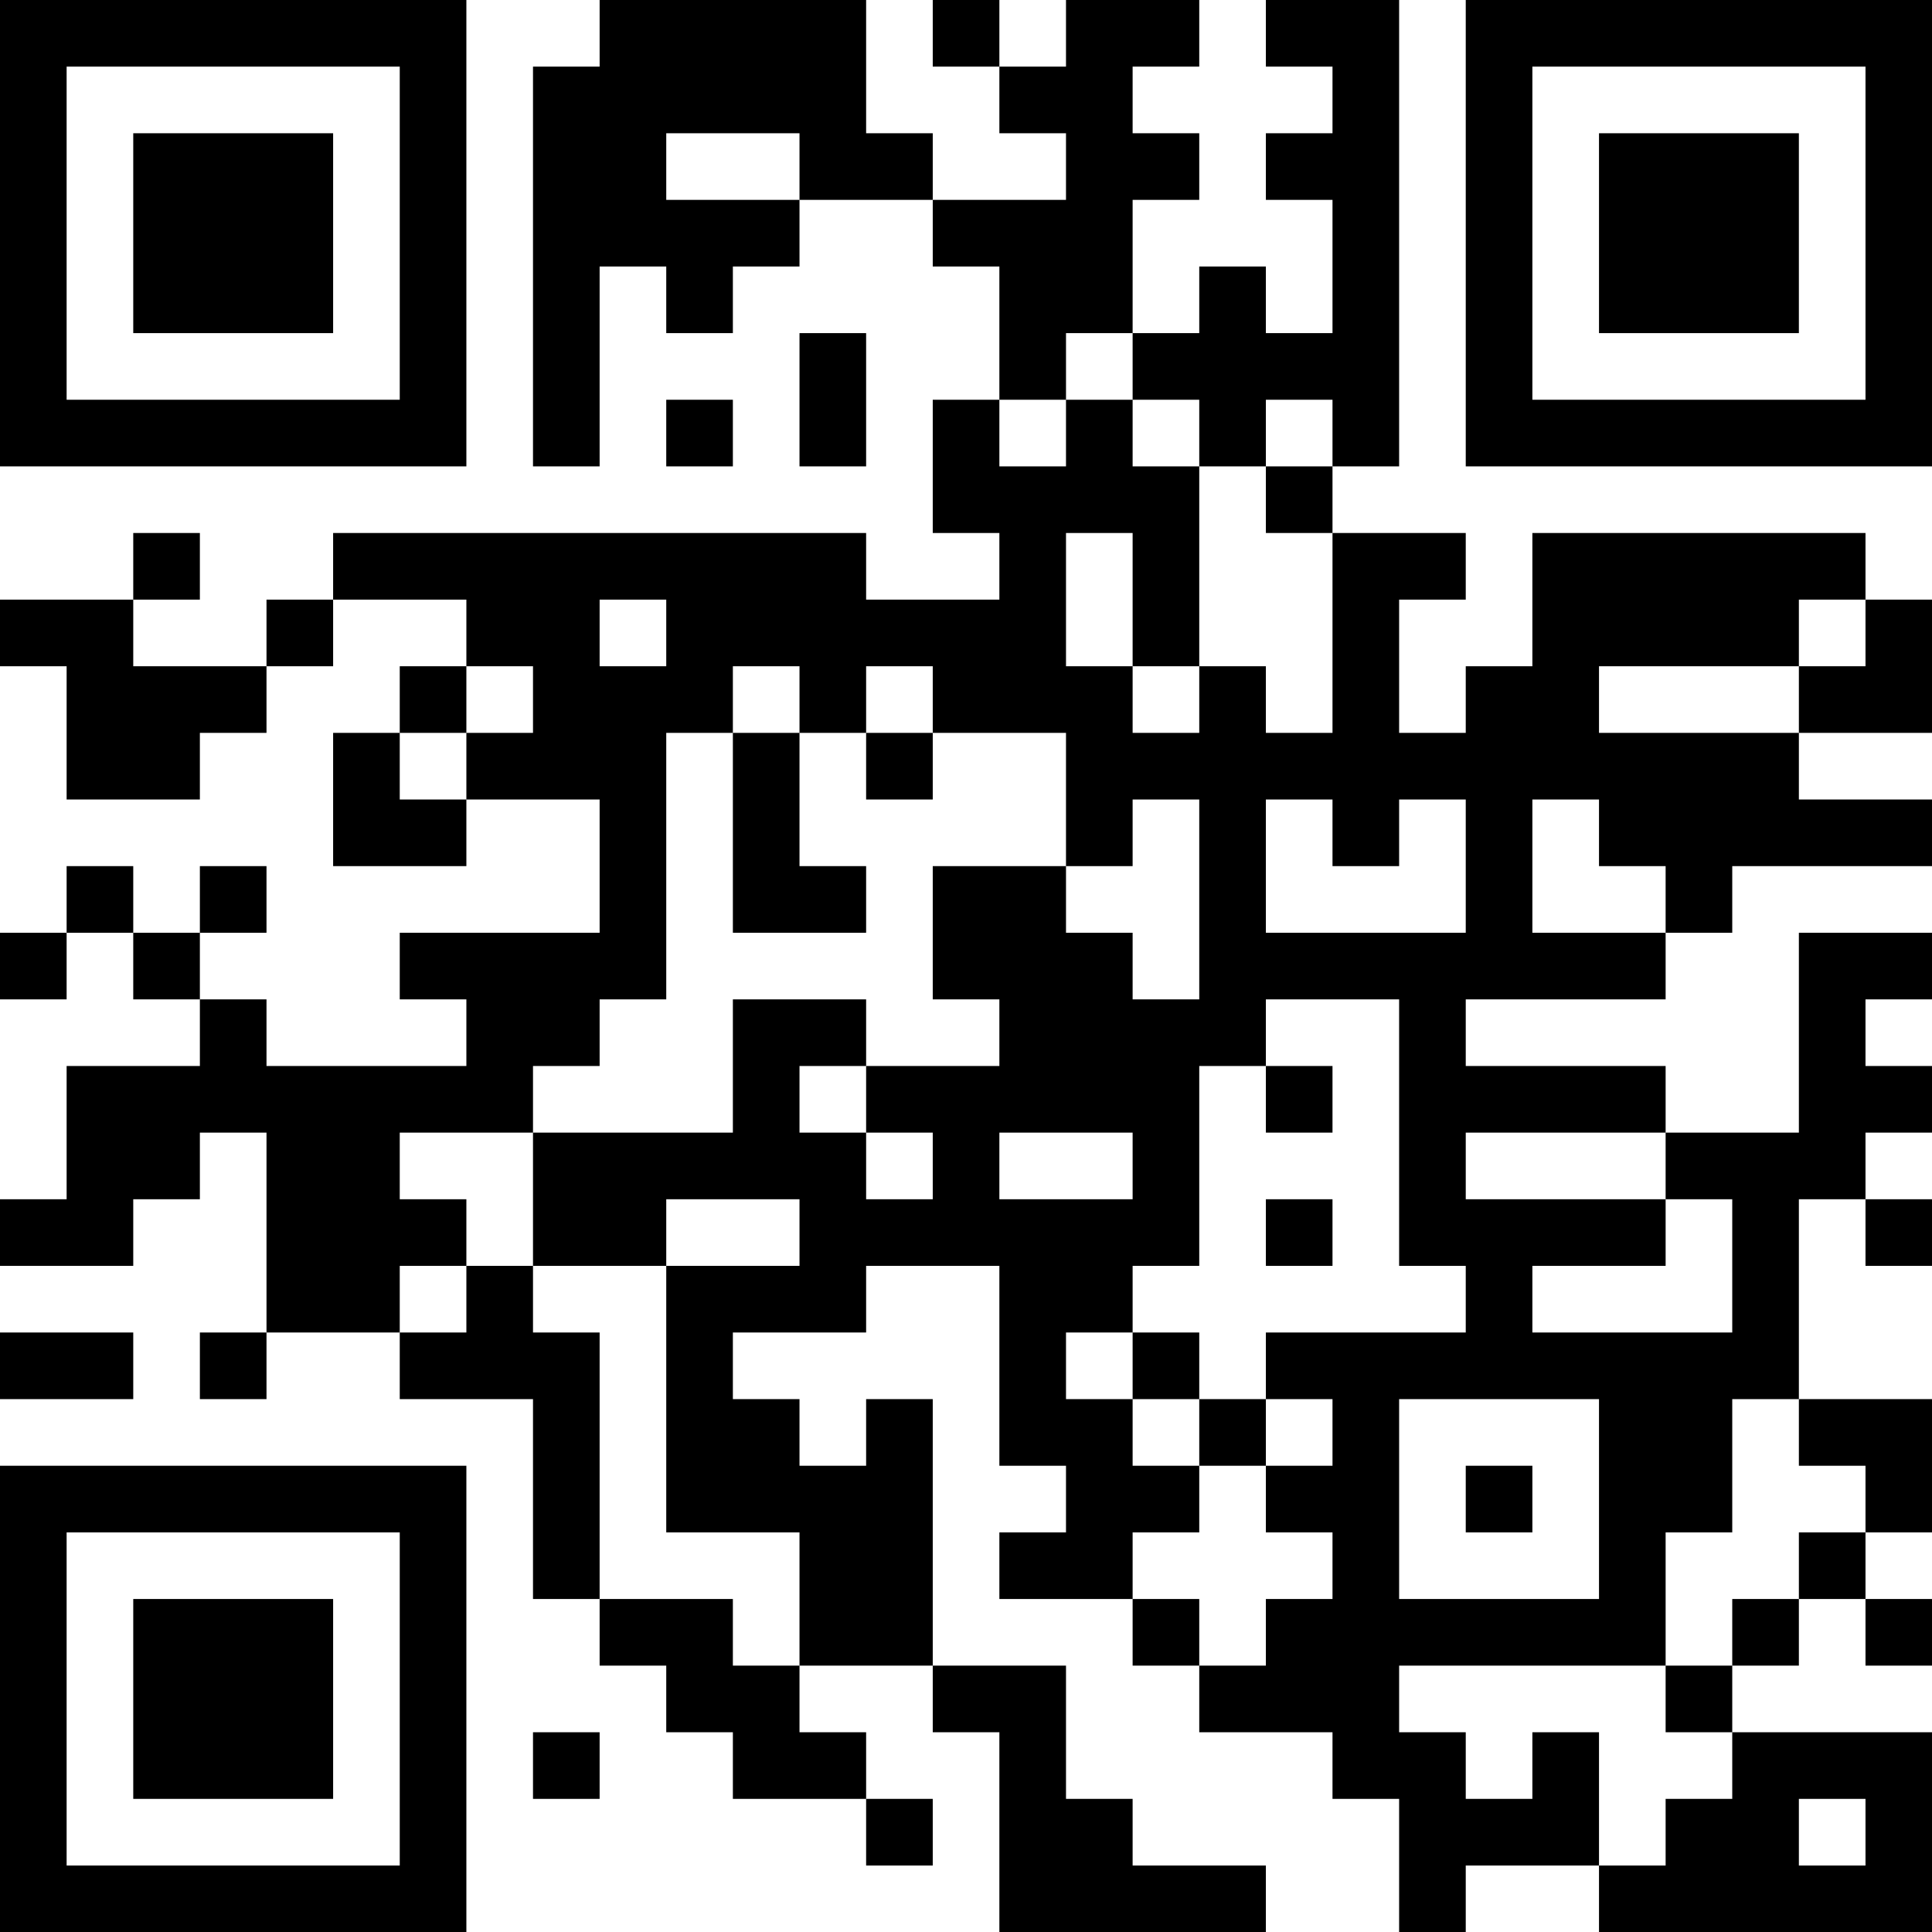 <?xml version="1.0" encoding="UTF-8"?>
<svg xmlns="http://www.w3.org/2000/svg" version="1.1" width="200" height="200" viewBox="0 0 200 200"><rect x="0" y="0" width="200" height="200" fill="#ffffff"/><g transform="scale(6.897)"><g transform="translate(0,0)"><path fill-rule="evenodd" d="M9 0L9 1L8 1L8 7L9 7L9 4L10 4L10 5L11 5L11 4L12 4L12 3L14 3L14 4L15 4L15 6L14 6L14 8L15 8L15 9L13 9L13 8L5 8L5 9L4 9L4 10L2 10L2 9L3 9L3 8L2 8L2 9L0 9L0 10L1 10L1 12L3 12L3 11L4 11L4 10L5 10L5 9L7 9L7 10L6 10L6 11L5 11L5 13L7 13L7 12L9 12L9 14L6 14L6 15L7 15L7 16L4 16L4 15L3 15L3 14L4 14L4 13L3 13L3 14L2 14L2 13L1 13L1 14L0 14L0 15L1 15L1 14L2 14L2 15L3 15L3 16L1 16L1 18L0 18L0 19L2 19L2 18L3 18L3 17L4 17L4 20L3 20L3 21L4 21L4 20L6 20L6 21L8 21L8 24L9 24L9 25L10 25L10 26L11 26L11 27L13 27L13 28L14 28L14 27L13 27L13 26L12 26L12 25L14 25L14 26L15 26L15 29L19 29L19 28L17 28L17 27L16 27L16 25L14 25L14 21L13 21L13 22L12 22L12 21L11 21L11 20L13 20L13 19L15 19L15 22L16 22L16 23L15 23L15 24L17 24L17 25L18 25L18 26L20 26L20 27L21 27L21 29L22 29L22 28L24 28L24 29L29 29L29 26L26 26L26 25L27 25L27 24L28 24L28 25L29 25L29 24L28 24L28 23L29 23L29 21L27 21L27 18L28 18L28 19L29 19L29 18L28 18L28 17L29 17L29 16L28 16L28 15L29 15L29 14L27 14L27 17L25 17L25 16L22 16L22 15L25 15L25 14L26 14L26 13L29 13L29 12L27 12L27 11L29 11L29 9L28 9L28 8L23 8L23 10L22 10L22 11L21 11L21 9L22 9L22 8L20 8L20 7L21 7L21 0L19 0L19 1L20 1L20 2L19 2L19 3L20 3L20 5L19 5L19 4L18 4L18 5L17 5L17 3L18 3L18 2L17 2L17 1L18 1L18 0L16 0L16 1L15 1L15 0L14 0L14 1L15 1L15 2L16 2L16 3L14 3L14 2L13 2L13 0ZM10 2L10 3L12 3L12 2ZM12 5L12 7L13 7L13 5ZM16 5L16 6L15 6L15 7L16 7L16 6L17 6L17 7L18 7L18 10L17 10L17 8L16 8L16 10L17 10L17 11L18 11L18 10L19 10L19 11L20 11L20 8L19 8L19 7L20 7L20 6L19 6L19 7L18 7L18 6L17 6L17 5ZM10 6L10 7L11 7L11 6ZM9 9L9 10L10 10L10 9ZM27 9L27 10L24 10L24 11L27 11L27 10L28 10L28 9ZM7 10L7 11L6 11L6 12L7 12L7 11L8 11L8 10ZM11 10L11 11L10 11L10 15L9 15L9 16L8 16L8 17L6 17L6 18L7 18L7 19L6 19L6 20L7 20L7 19L8 19L8 20L9 20L9 24L11 24L11 25L12 25L12 23L10 23L10 19L12 19L12 18L10 18L10 19L8 19L8 17L11 17L11 15L13 15L13 16L12 16L12 17L13 17L13 18L14 18L14 17L13 17L13 16L15 16L15 15L14 15L14 13L16 13L16 14L17 14L17 15L18 15L18 12L17 12L17 13L16 13L16 11L14 11L14 10L13 10L13 11L12 11L12 10ZM11 11L11 14L13 14L13 13L12 13L12 11ZM13 11L13 12L14 12L14 11ZM19 12L19 14L22 14L22 12L21 12L21 13L20 13L20 12ZM23 12L23 14L25 14L25 13L24 13L24 12ZM19 15L19 16L18 16L18 19L17 19L17 20L16 20L16 21L17 21L17 22L18 22L18 23L17 23L17 24L18 24L18 25L19 25L19 24L20 24L20 23L19 23L19 22L20 22L20 21L19 21L19 20L22 20L22 19L21 19L21 15ZM19 16L19 17L20 17L20 16ZM15 17L15 18L17 18L17 17ZM22 17L22 18L25 18L25 19L23 19L23 20L26 20L26 18L25 18L25 17ZM19 18L19 19L20 19L20 18ZM0 20L0 21L2 21L2 20ZM17 20L17 21L18 21L18 22L19 22L19 21L18 21L18 20ZM21 21L21 24L24 24L24 21ZM26 21L26 23L25 23L25 25L21 25L21 26L22 26L22 27L23 27L23 26L24 26L24 28L25 28L25 27L26 27L26 26L25 26L25 25L26 25L26 24L27 24L27 23L28 23L28 22L27 22L27 21ZM22 22L22 23L23 23L23 22ZM8 26L8 27L9 27L9 26ZM27 27L27 28L28 28L28 27ZM0 0L0 7L7 7L7 0ZM1 1L1 6L6 6L6 1ZM2 2L2 5L5 5L5 2ZM22 0L22 7L29 7L29 0ZM23 1L23 6L28 6L28 1ZM24 2L24 5L27 5L27 2ZM0 22L0 29L7 29L7 22ZM1 23L1 28L6 28L6 23ZM2 24L2 27L5 27L5 24Z" fill="#000000"/></g></g></svg>
